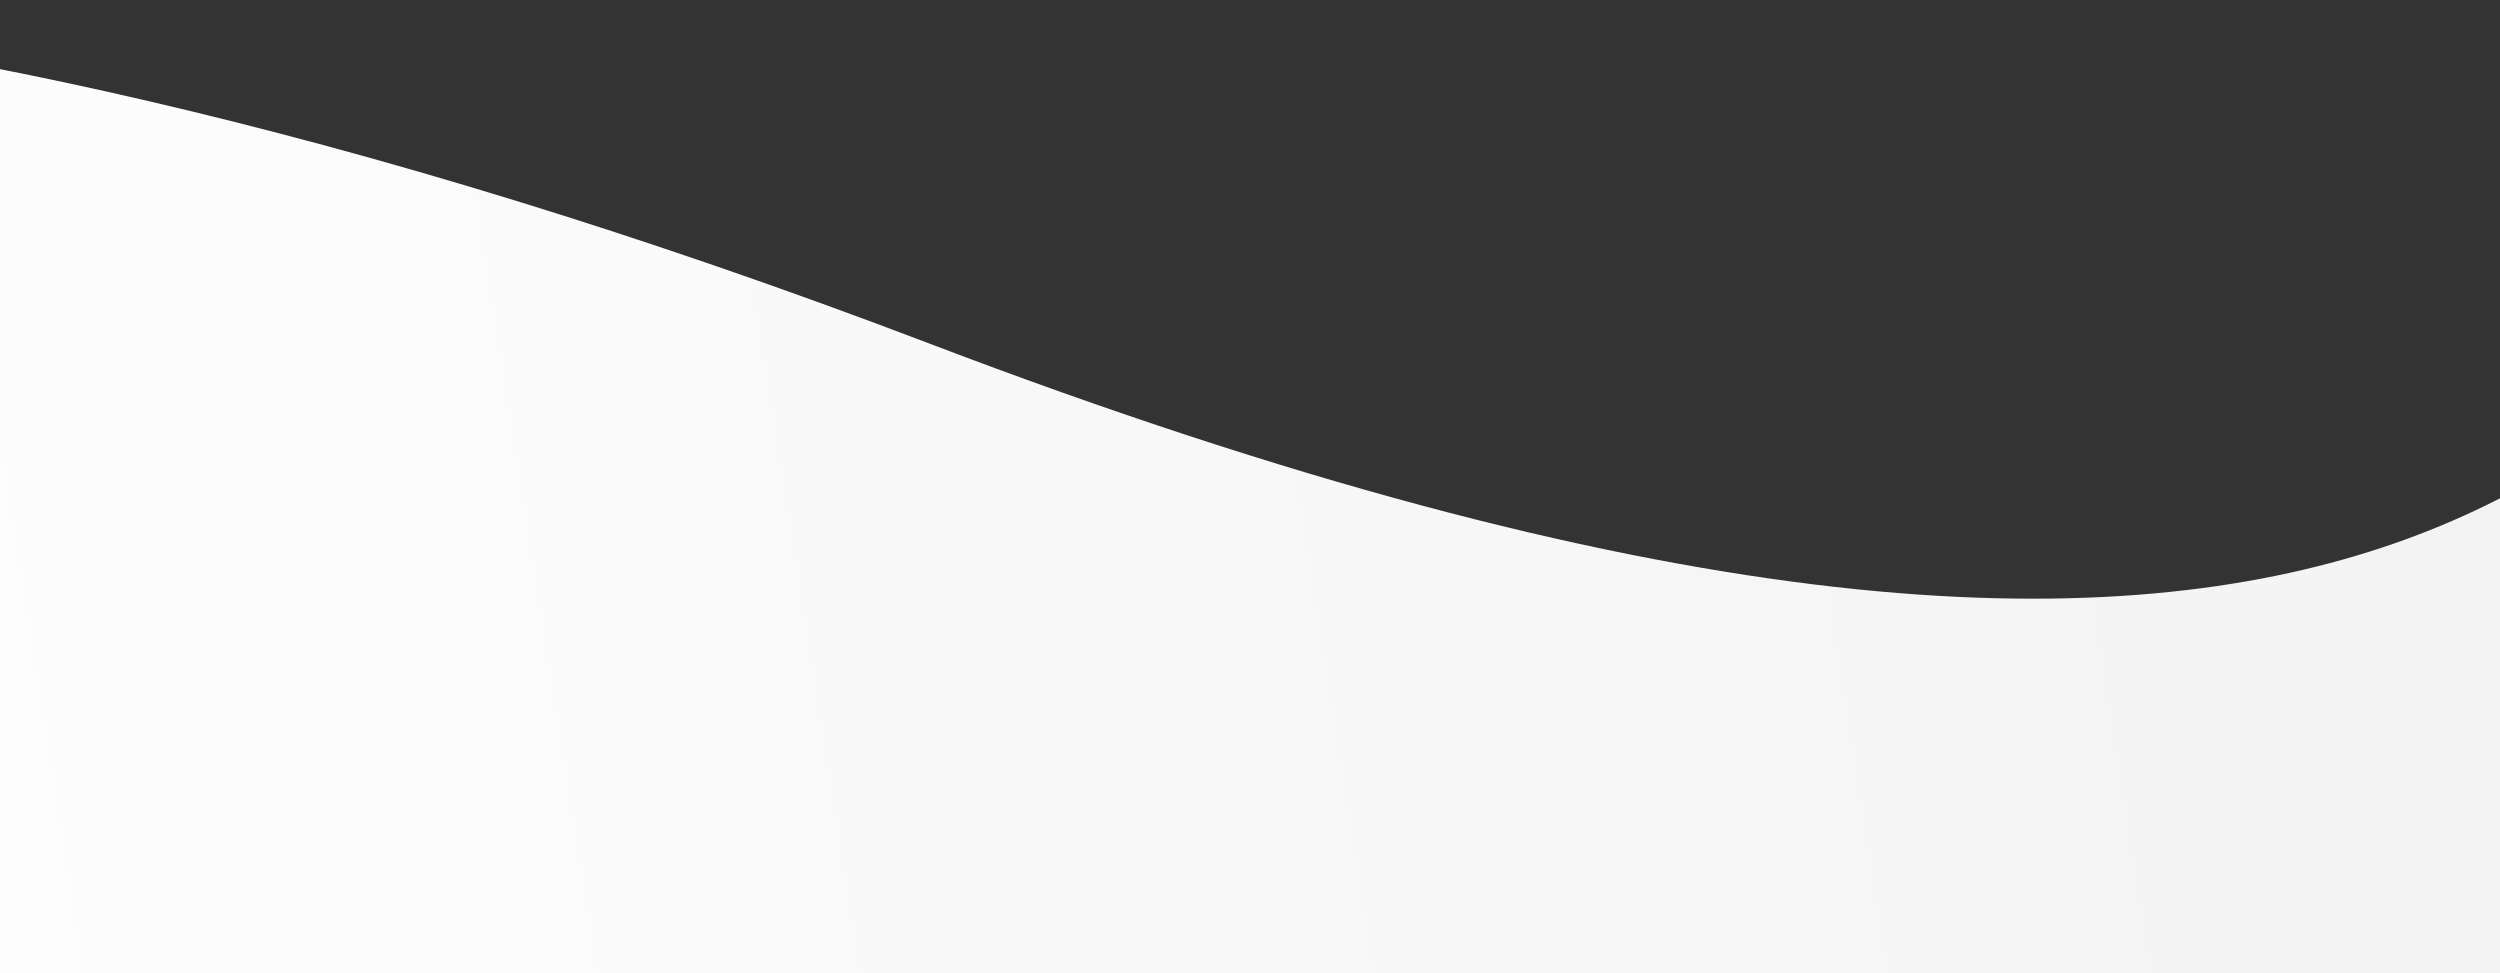<svg width="375" height="146" viewBox="0 0 375 146" fill="none" xmlns="http://www.w3.org/2000/svg">
<rect x="0" y="0" width="375" height="146" fill="#333333" stroke="none"/>
<path d="M139.469 51.556C-35.3 -15.049 -136.105 -2.999 -164.661 11.351L-178 160.757L415.639 213.758L432.313 27.001C394.117 61.24 357.931 134.814 139.469 51.556Z" fill="url(#paint0_linear_1088_30375)"/>
<defs>
<linearGradient id="paint0_linear_1088_30375" x1="-4.5" y1="162" x2="373.5" y2="102.5" gradientUnits="userSpaceOnUse">
<stop stop-color="#FDFDFD"/>
<stop offset="1" stop-color="#F3F3F3"/>
</linearGradient>
</defs>
</svg>
